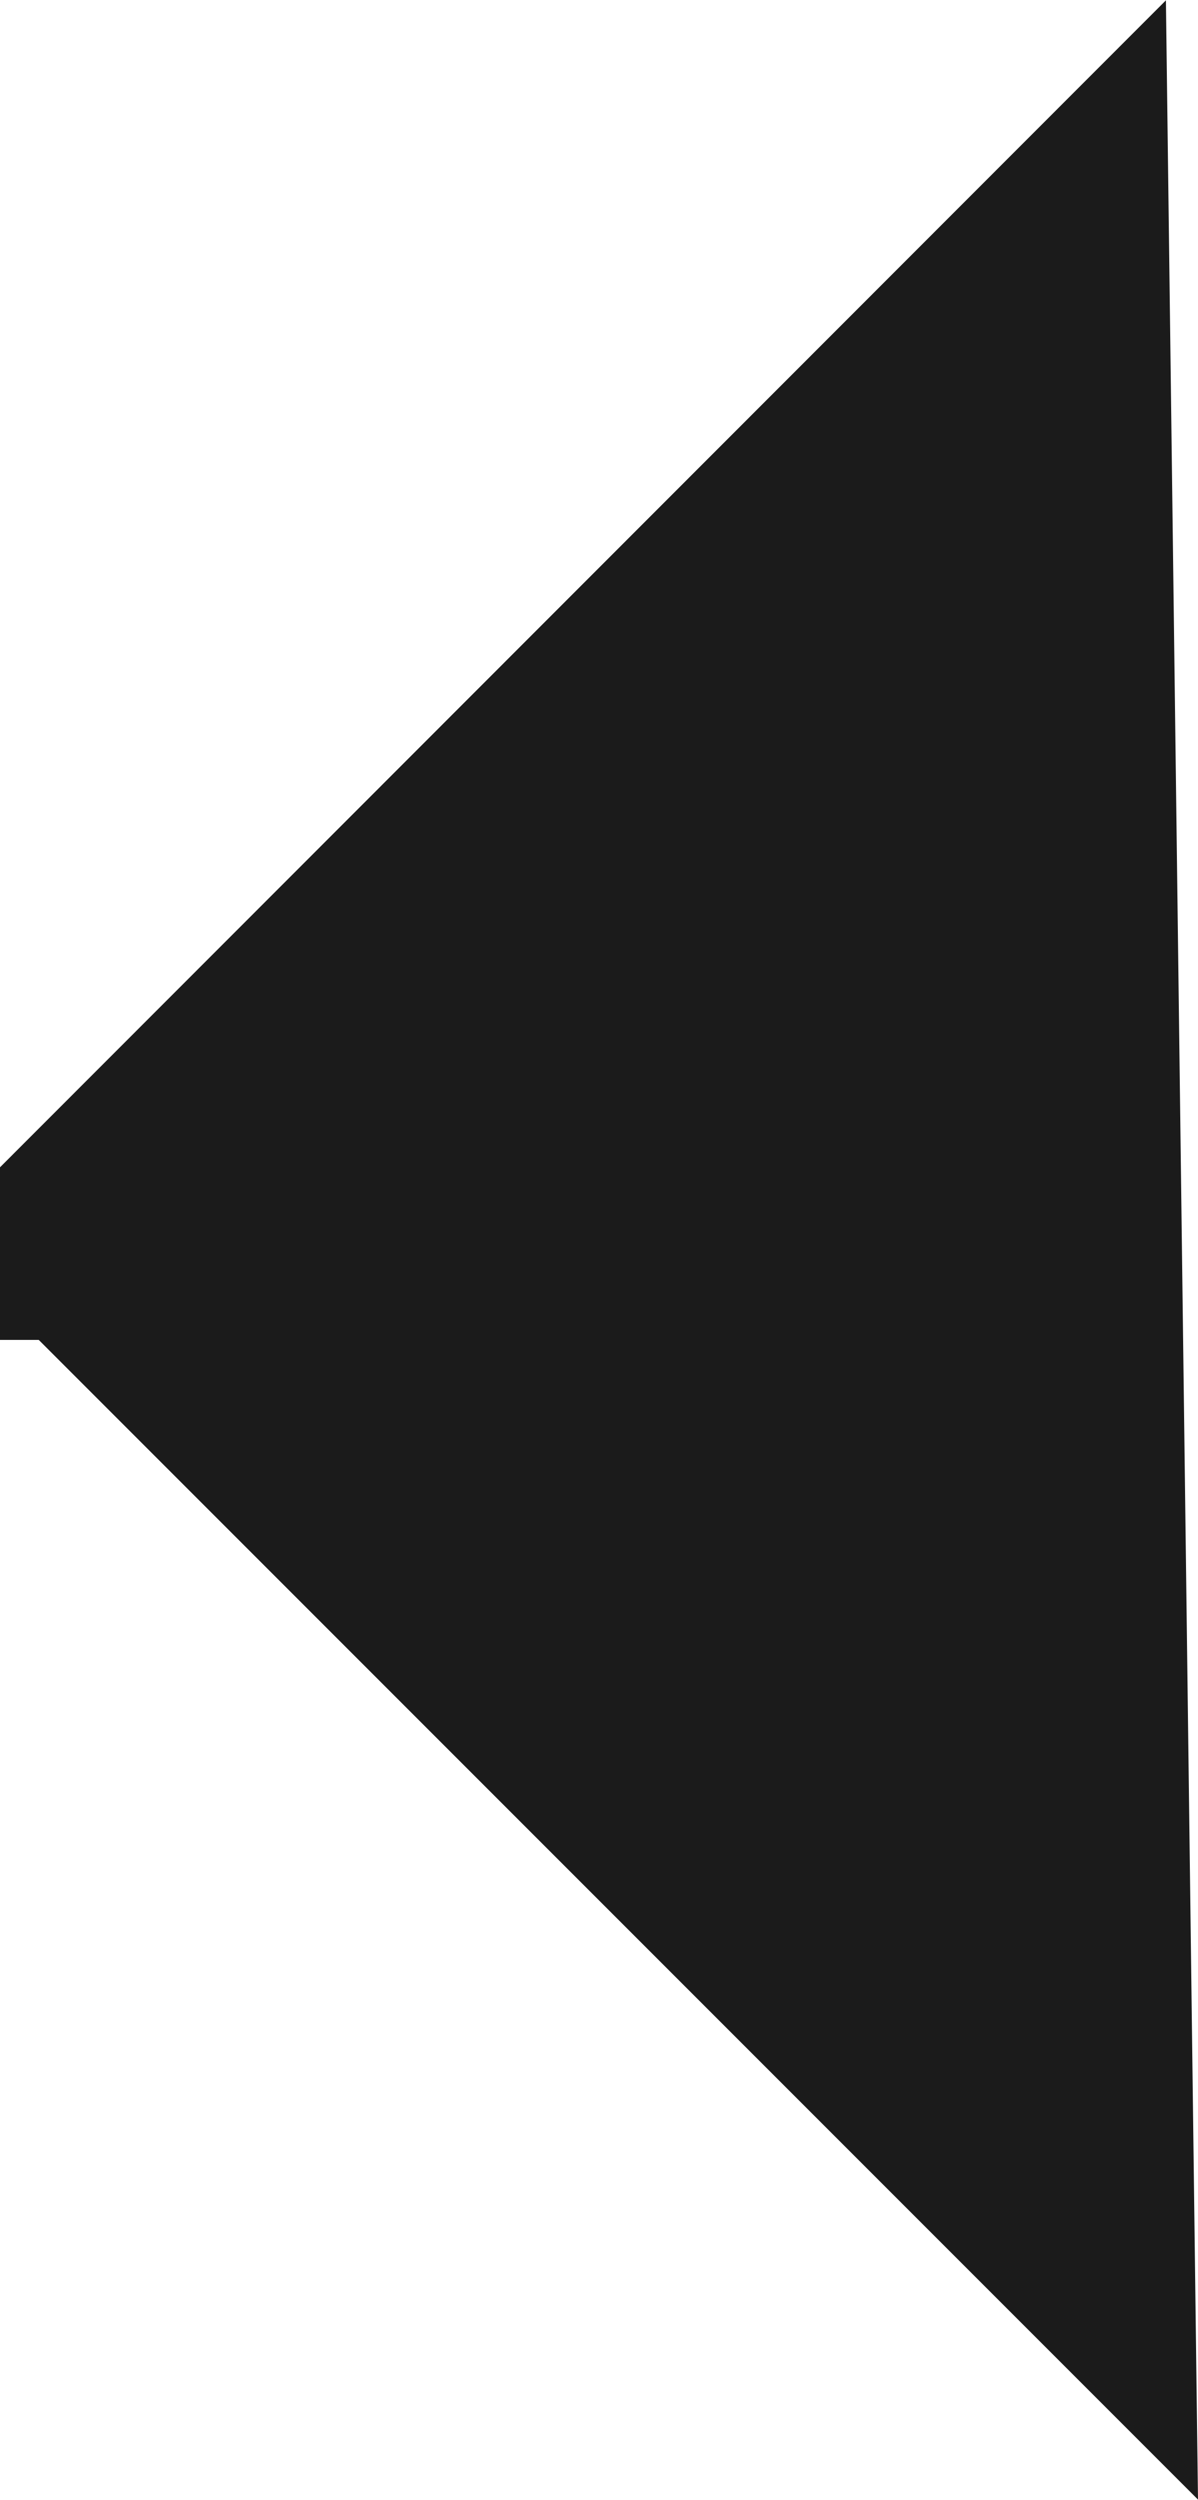 <?xml version="1.0" encoding="UTF-8"?>
<svg id="_Слой_2" data-name="Слой 2" xmlns="http://www.w3.org/2000/svg" width="6.98mm" height="14.56mm" viewBox="0 0 19.79 41.27">
  <defs>
    <style>
      .cls-1 {
        fill: #1b1b1b;
      }
    </style>
  </defs>
  <g id="_Слой_1-2" data-name="Слой 1">
    <polygon class="cls-1" points="19.79 41.27 .64 22.12 0 22.12 0 19.27 19.26 0 19.79 41.27"/>
  </g>
</svg>